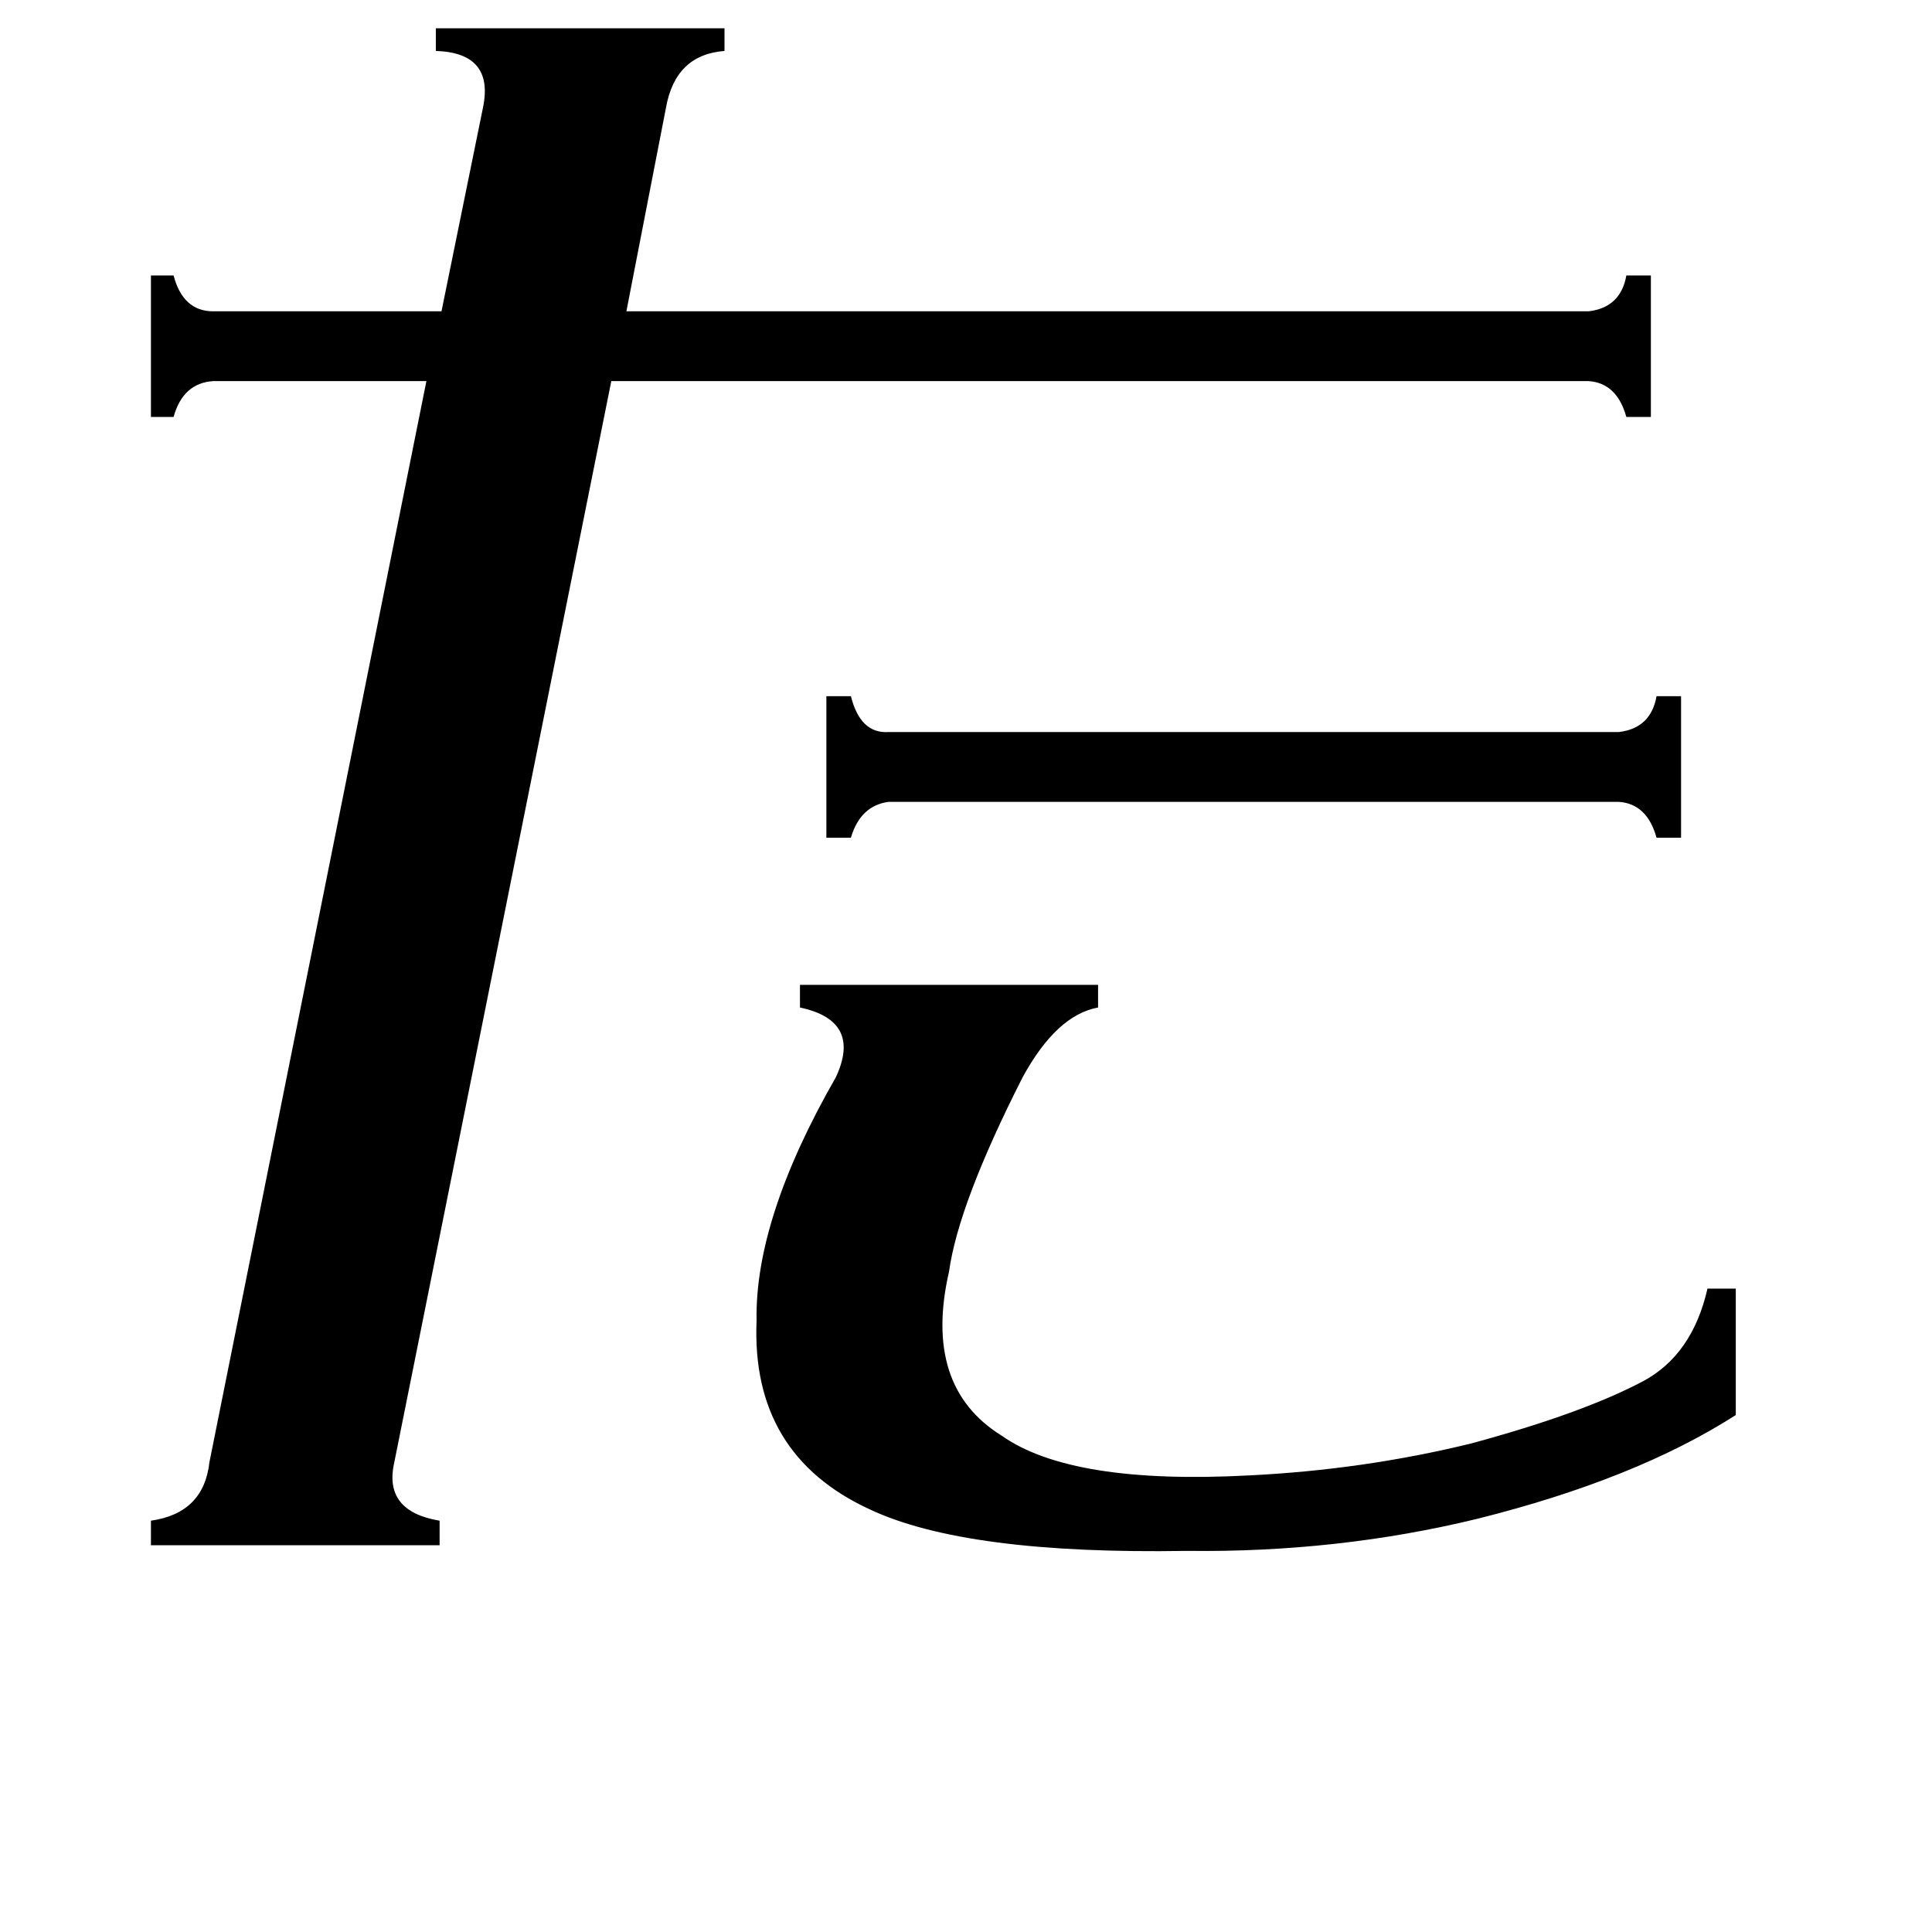 <svg xmlns="http://www.w3.org/2000/svg" viewBox="0 -800 1024 1024">
	<path fill="#000000" d="M891 -431V-356H878Q873 -374 858 -375H471Q456 -373 451 -356H438V-431H451Q456 -411 471 -412H858Q875 -414 878 -431ZM920 -117V-50Q867 -16 783 5Q709 23 629 22Q512 24 461 0Q398 -29 401 -100Q400 -154 443 -229Q457 -259 424 -266V-278H582V-266Q560 -262 542 -229Q508 -162 503 -126Q489 -65 531 -39Q568 -13 662 -18Q723 -21 780 -35Q839 -51 871 -68Q897 -82 905 -117ZM384 -785V-773Q358 -771 353 -743L332 -635H842Q859 -637 862 -654H875V-579H862Q857 -597 842 -598H324L209 -25Q203 1 233 6V19H80V6Q108 2 111 -25L226 -598H113Q97 -597 92 -579H80V-654H92Q97 -635 113 -635H234L256 -743Q262 -772 231 -773V-785Z"/>
</svg>